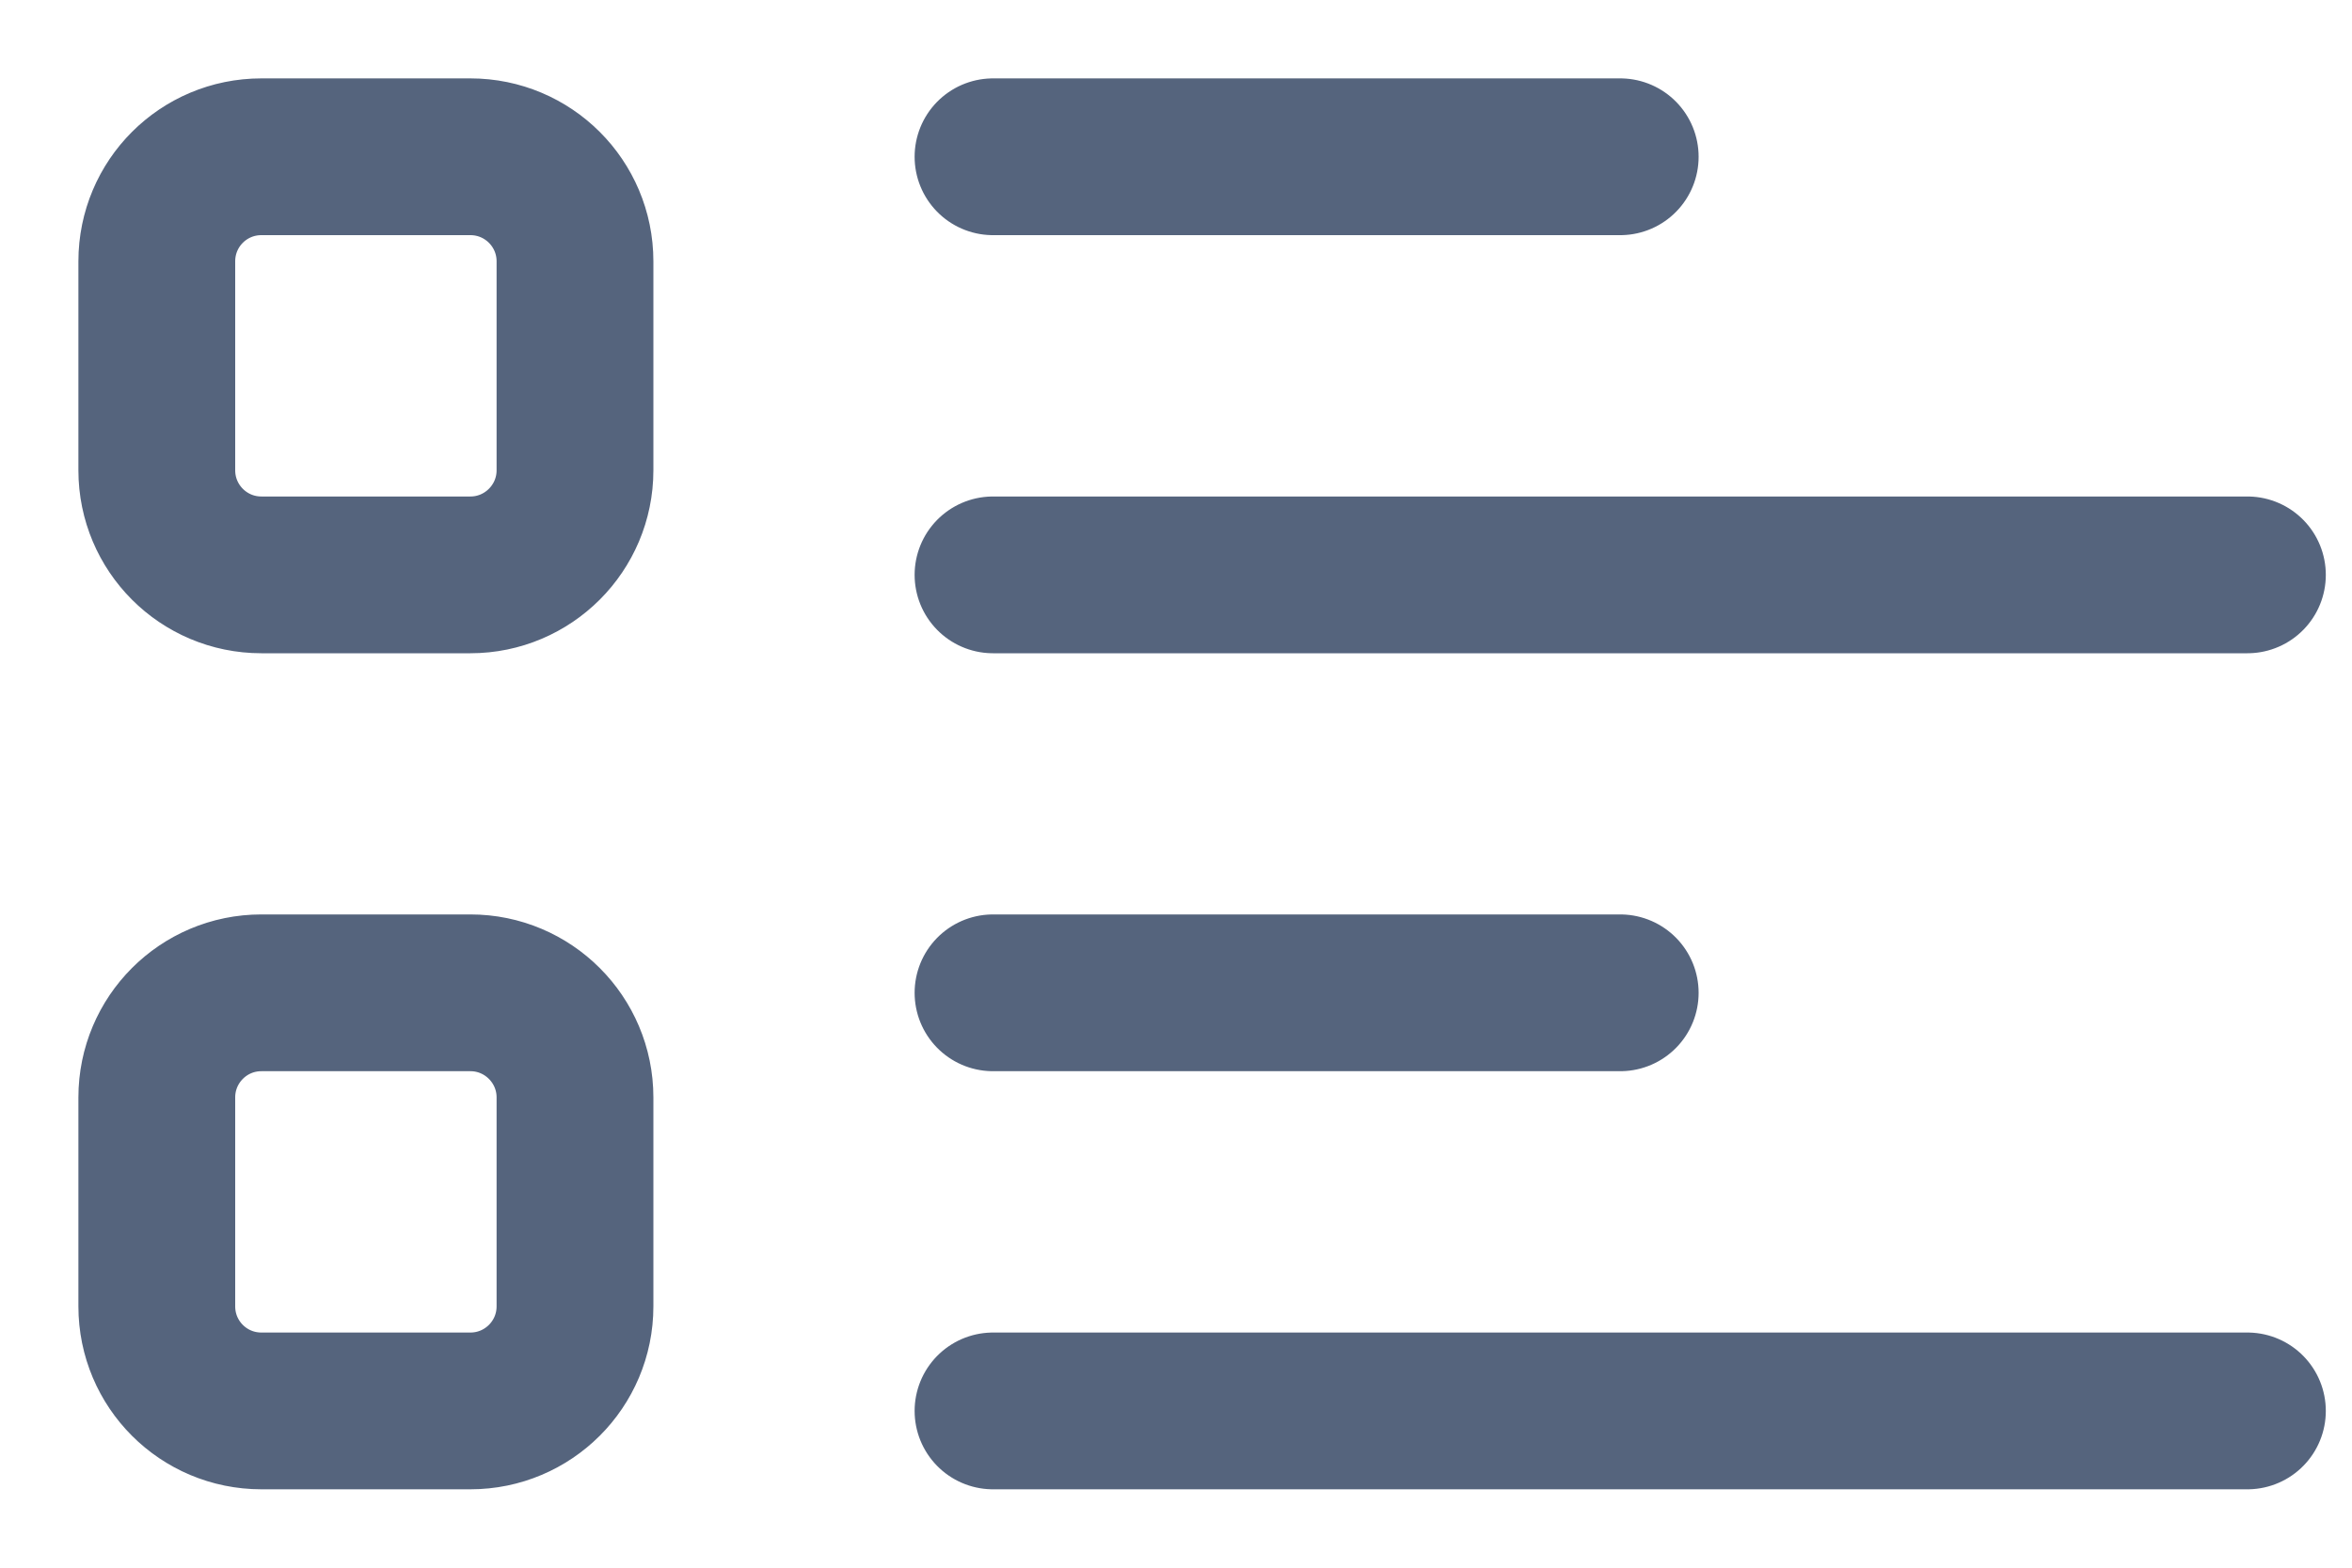 <svg width="15" height="10" viewBox="0 0 15 10" fill="none" xmlns="http://www.w3.org/2000/svg">
<path d="M6.333 1H10.333M6.333 6.333H10.333M6.333 3.667H14.333M6.333 9H14.333M1.667 3.667H3C3.368 3.667 3.667 3.368 3.667 3V1.667C3.667 1.298 3.368 1 3 1H1.667C1.298 1 1 1.298 1 1.667V3C1 3.368 1.298 3.667 1.667 3.667ZM1.667 9H3C3.368 9 3.667 8.702 3.667 8.333V7C3.667 6.632 3.368 6.333 3 6.333H1.667C1.298 6.333 1 6.632 1 7V8.333C1 8.702 1.298 9 1.667 9Z" stroke="#55647D" stroke-linecap="round"/>
</svg>
